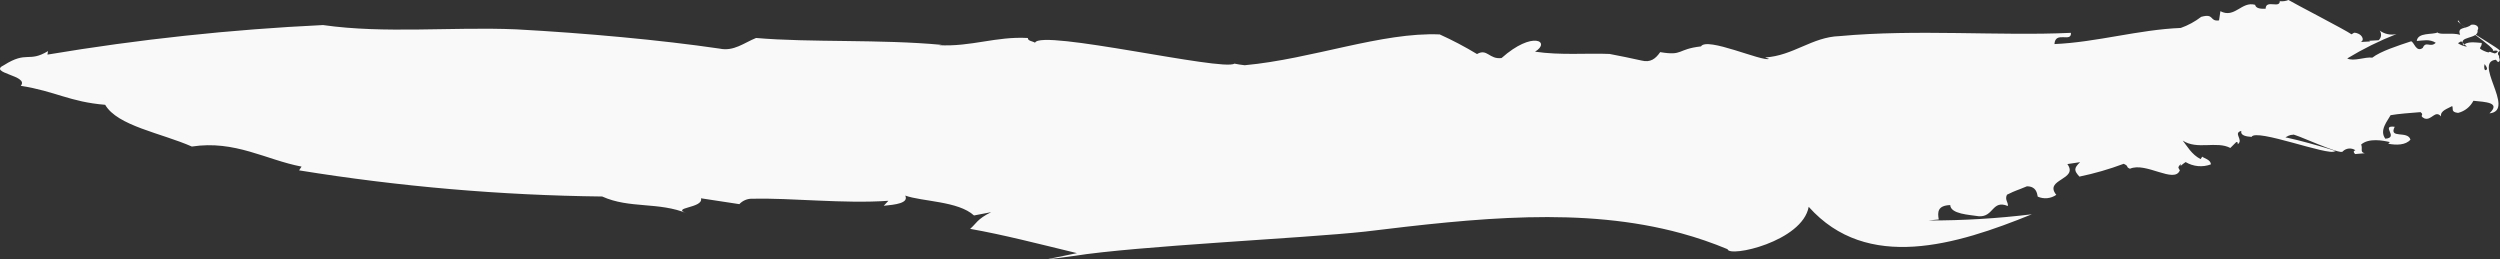 <svg width="453" height="47" viewBox="0 0 453 47" fill="none" xmlns="http://www.w3.org/2000/svg">
<rect x="0" y="0" width="453" height="47" fill="#333333" stroke="none"/>
<g clip-path="url(#clip0_870_40318)">
<path d="M351.3 39.765L349.423 39.95C355.688 39.964 361.949 39.589 368.17 38.828C354.484 44.399 338.319 49.324 327.737 37.475C326.589 43.777 313.307 46.706 313.036 45.154C310.307 44.017 307.51 43.056 304.661 42.278C306.605 42.732 308.538 43.241 310.457 43.834C308.538 43.241 306.605 42.732 304.661 42.278C286.808 37.392 267.416 39.528 247.353 41.965C236.223 43.178 205.991 44.554 194.585 46.378C192.931 46.608 191.287 46.82 189.617 47C192.384 46.43 192.384 46.43 195.151 45.869C188.195 44.186 181.892 42.549 175.788 41.467C176.863 40.563 177.05 39.688 179.601 38.443L176.488 39.043C173.65 36.428 167.107 36.544 164.032 35.439C164.693 36.812 162.27 37.083 160.132 37.289L160.978 36.383C152.865 36.953 143.447 35.837 136.195 36.007C135.778 36.011 135.366 36.1 134.984 36.269C134.602 36.438 134.256 36.683 133.968 36.99L127.015 35.931C127.55 37.767 121.249 37.545 124.567 38.695C119.363 36.525 114.083 37.854 109.121 35.607C90.724 35.393 72.366 33.809 54.194 30.869L54.643 30.188C48.224 28.971 42.569 25.354 34.767 26.553C29.197 24.105 21.274 22.814 19.058 18.989C12.63 18.464 10.066 16.54 3.762 15.55C5.387 13.656 -2.361 13.259 0.74 11.792C4.923 9.143 5.151 11.397 8.702 9.259L8.596 9.895C25.125 7.127 41.798 5.339 58.53 4.54C69.732 6.144 81.882 4.831 93.529 5.317C106.068 5.999 119.633 7.235 130.39 8.808C132.957 9.352 134.808 7.767 136.997 6.881C146.888 7.734 159.477 7.088 170.635 8.126C170.451 8.135 170.269 8.157 170.088 8.19C176.017 8.506 180.457 6.56 186.246 6.884C186.217 7.423 187.114 7.458 187.55 7.739C188.555 5.228 221.63 12.972 223.672 11.528C224.274 11.646 224.897 11.754 225.533 11.821C237.753 10.694 250.39 5.796 260.877 6.237C263.196 7.287 265.453 8.474 267.635 9.794C269.49 8.715 269.846 10.806 272.082 10.516C277.757 5.473 281.08 7.584 278.151 9.366C282.82 10.047 287.505 9.601 291.653 9.775C293.577 10.143 295.488 10.53 297.429 10.965C299.076 11.387 299.995 10.639 300.826 9.444C305.043 10.159 303.8 8.915 308.221 8.405C309.29 6.642 319.309 11.207 320.559 10.672L319.836 10.411C324.948 10.102 328.345 6.694 333.342 6.542C347.225 5.25 362.39 6.556 375.253 5.95C375.381 7.796 372.416 5.541 372.266 7.986C379.852 7.665 387.502 5.373 395.158 5.064C396.486 4.594 397.734 3.915 398.857 3.052C401.303 2.363 400.301 3.934 402.092 3.696L402.334 2.028C404.951 3.394 406.16 0.18 408.625 0.87C408.755 1.541 409.655 1.63 410.53 1.577C410.574 -0.19 413.227 1.701 413.1 0.086L413.125 0.219C413.651 0.275 414.183 0.199 414.674 0C415.676 0.622 425.075 5.467 426.093 6.218L426.567 5.927C427.973 5.98 428.574 7.293 427.753 7.61L429.486 7.51L429.286 7.39L431.01 7.29C431.253 7.076 431.408 6.775 431.443 6.45C431.477 6.124 431.39 5.797 431.198 5.534C431.632 5.855 432.129 6.078 432.656 6.188C433.182 6.297 433.725 6.291 434.248 6.169C431.154 7.384 428.167 8.862 425.317 10.59C426.484 11.197 428.593 10.256 429.859 10.449C431.37 9.281 434.477 8.287 436.894 7.483C437.426 7.584 437.791 9.556 438.997 8.686C439.585 7.323 440.358 8.737 441.36 7.751C440.209 7.026 439.083 7.354 437.916 7.423C438.116 5.817 440.756 6.333 441.678 5.879C442.111 6.385 444.363 5.86 445.778 6.307C445.161 4.764 446.92 5.321 447.76 4.492C448.714 4.306 449.324 4.927 448.937 5.47C449.245 7.152 445.139 6.475 446.469 8.238C446.818 7.425 448.688 7.706 449.694 7.78C449.706 8.696 449.006 8.476 449.658 9.352C450.778 9.15 451.964 10.252 452.607 9.302C452.397 9.053 451.936 9.209 451.608 9.233C453.065 9.14 443.71 3.252 445.597 3.786C445.107 4.599 453.895 9.221 452.925 9.278C452.037 9.73 453.561 10.932 452.642 11.252L451.621 10.143C450.365 10.485 449.849 12.089 450.292 12.718C452.397 12.573 444.312 6.463 446.112 7.39L445.381 7.825C446.144 8.421 448.182 8.938 448.969 7.974C448.974 8.877 450.002 9.198 450.854 9.526L451.157 9.373C452.037 9.831 453.268 9.616 452.696 10.813C447.53 10.668 456.093 20.02 451.09 20.543C453.189 18.542 450.383 18.493 448.182 18.259C447.899 18.805 447.504 19.284 447.026 19.663C446.547 20.041 445.995 20.312 445.406 20.457C444.035 20.301 444.598 19.725 444.337 19.218C443.577 19.669 442.124 20.044 442.315 21.098C441.246 19.844 440.607 21.899 439.325 21.467C438.195 20.887 439.401 20.923 438.6 20.317C436.904 20.45 434.528 20.628 433.179 20.871C432.658 21.857 431.067 23.607 432.225 25.136C434.795 24.927 431.245 22.642 433.921 22.973C432.769 25.229 436.287 23.591 436.774 25.299C435.921 26.315 434.194 26.326 432.75 26.044L433.039 25.745C431.767 25.448 429.219 24.978 427.842 26.184C428.167 26.976 427.566 27.572 428.501 27.766L426.748 27.916C426.525 27.665 426.297 27.408 426.802 27.227C426.455 26.99 426.039 26.88 425.623 26.916C425.207 26.952 424.816 27.131 424.512 27.424C424.322 28.261 415.19 23.901 415.473 24.427C414.21 24.401 413.904 25.66 412.674 24.809C412.544 24.127 424.744 27.676 423.075 27.405C421.996 28.324 408.765 23.215 407.979 24.804C407.044 24.742 405.915 24.565 406.134 23.714C404.554 24.127 406.608 25.336 405.482 26.132C405.457 25.999 405.574 25.707 405.215 25.738L404.133 26.811C401.678 25.493 398.078 27.208 395.508 25.465C396.252 26.386 397.101 28 398.755 28.833L399.045 28.387C399.28 28.648 400.641 28.942 400.603 29.79C399.857 30.065 399.061 30.17 398.271 30.096C397.482 30.023 396.717 29.773 396.033 29.365C395.719 29.577 395.418 29.809 395.132 30.058C395.148 29.948 395.156 29.837 395.158 29.726C394.617 30.254 394.674 30.34 394.872 30.672C394.898 30.742 394.937 30.808 394.986 30.864C394 33.351 388.816 29.288 385.946 30.576C385.101 30.225 385.867 30.154 384.814 29.679C382.202 30.659 379.521 31.435 376.793 32C375.813 30.928 375.737 30.5 376.92 29.381L374.604 29.731C376.71 32.586 370.279 32.454 372.6 35.304C372.113 35.643 371.548 35.851 370.961 35.908C370.373 35.965 369.78 35.869 369.239 35.629C369.108 34.91 368.904 33.757 367.273 33.76C365.002 34.712 365.543 34.366 363.663 35.282C363.218 36.216 363.908 36.586 363.828 37.332C360.927 36.135 361.297 39.364 358.561 39.185C356.847 38.91 353.462 38.798 353.38 37.161C351.07 37.235 351.07 38.434 351.3 39.765Z" fill="#F9F9F9"/>
</g>
<defs>
<clipPath id="clip0_870_40318">
<rect width="453" height="47" fill="white" transform="matrix(-1 0 0 1 453 0)"/>
</clipPath>
</defs>
</svg>
